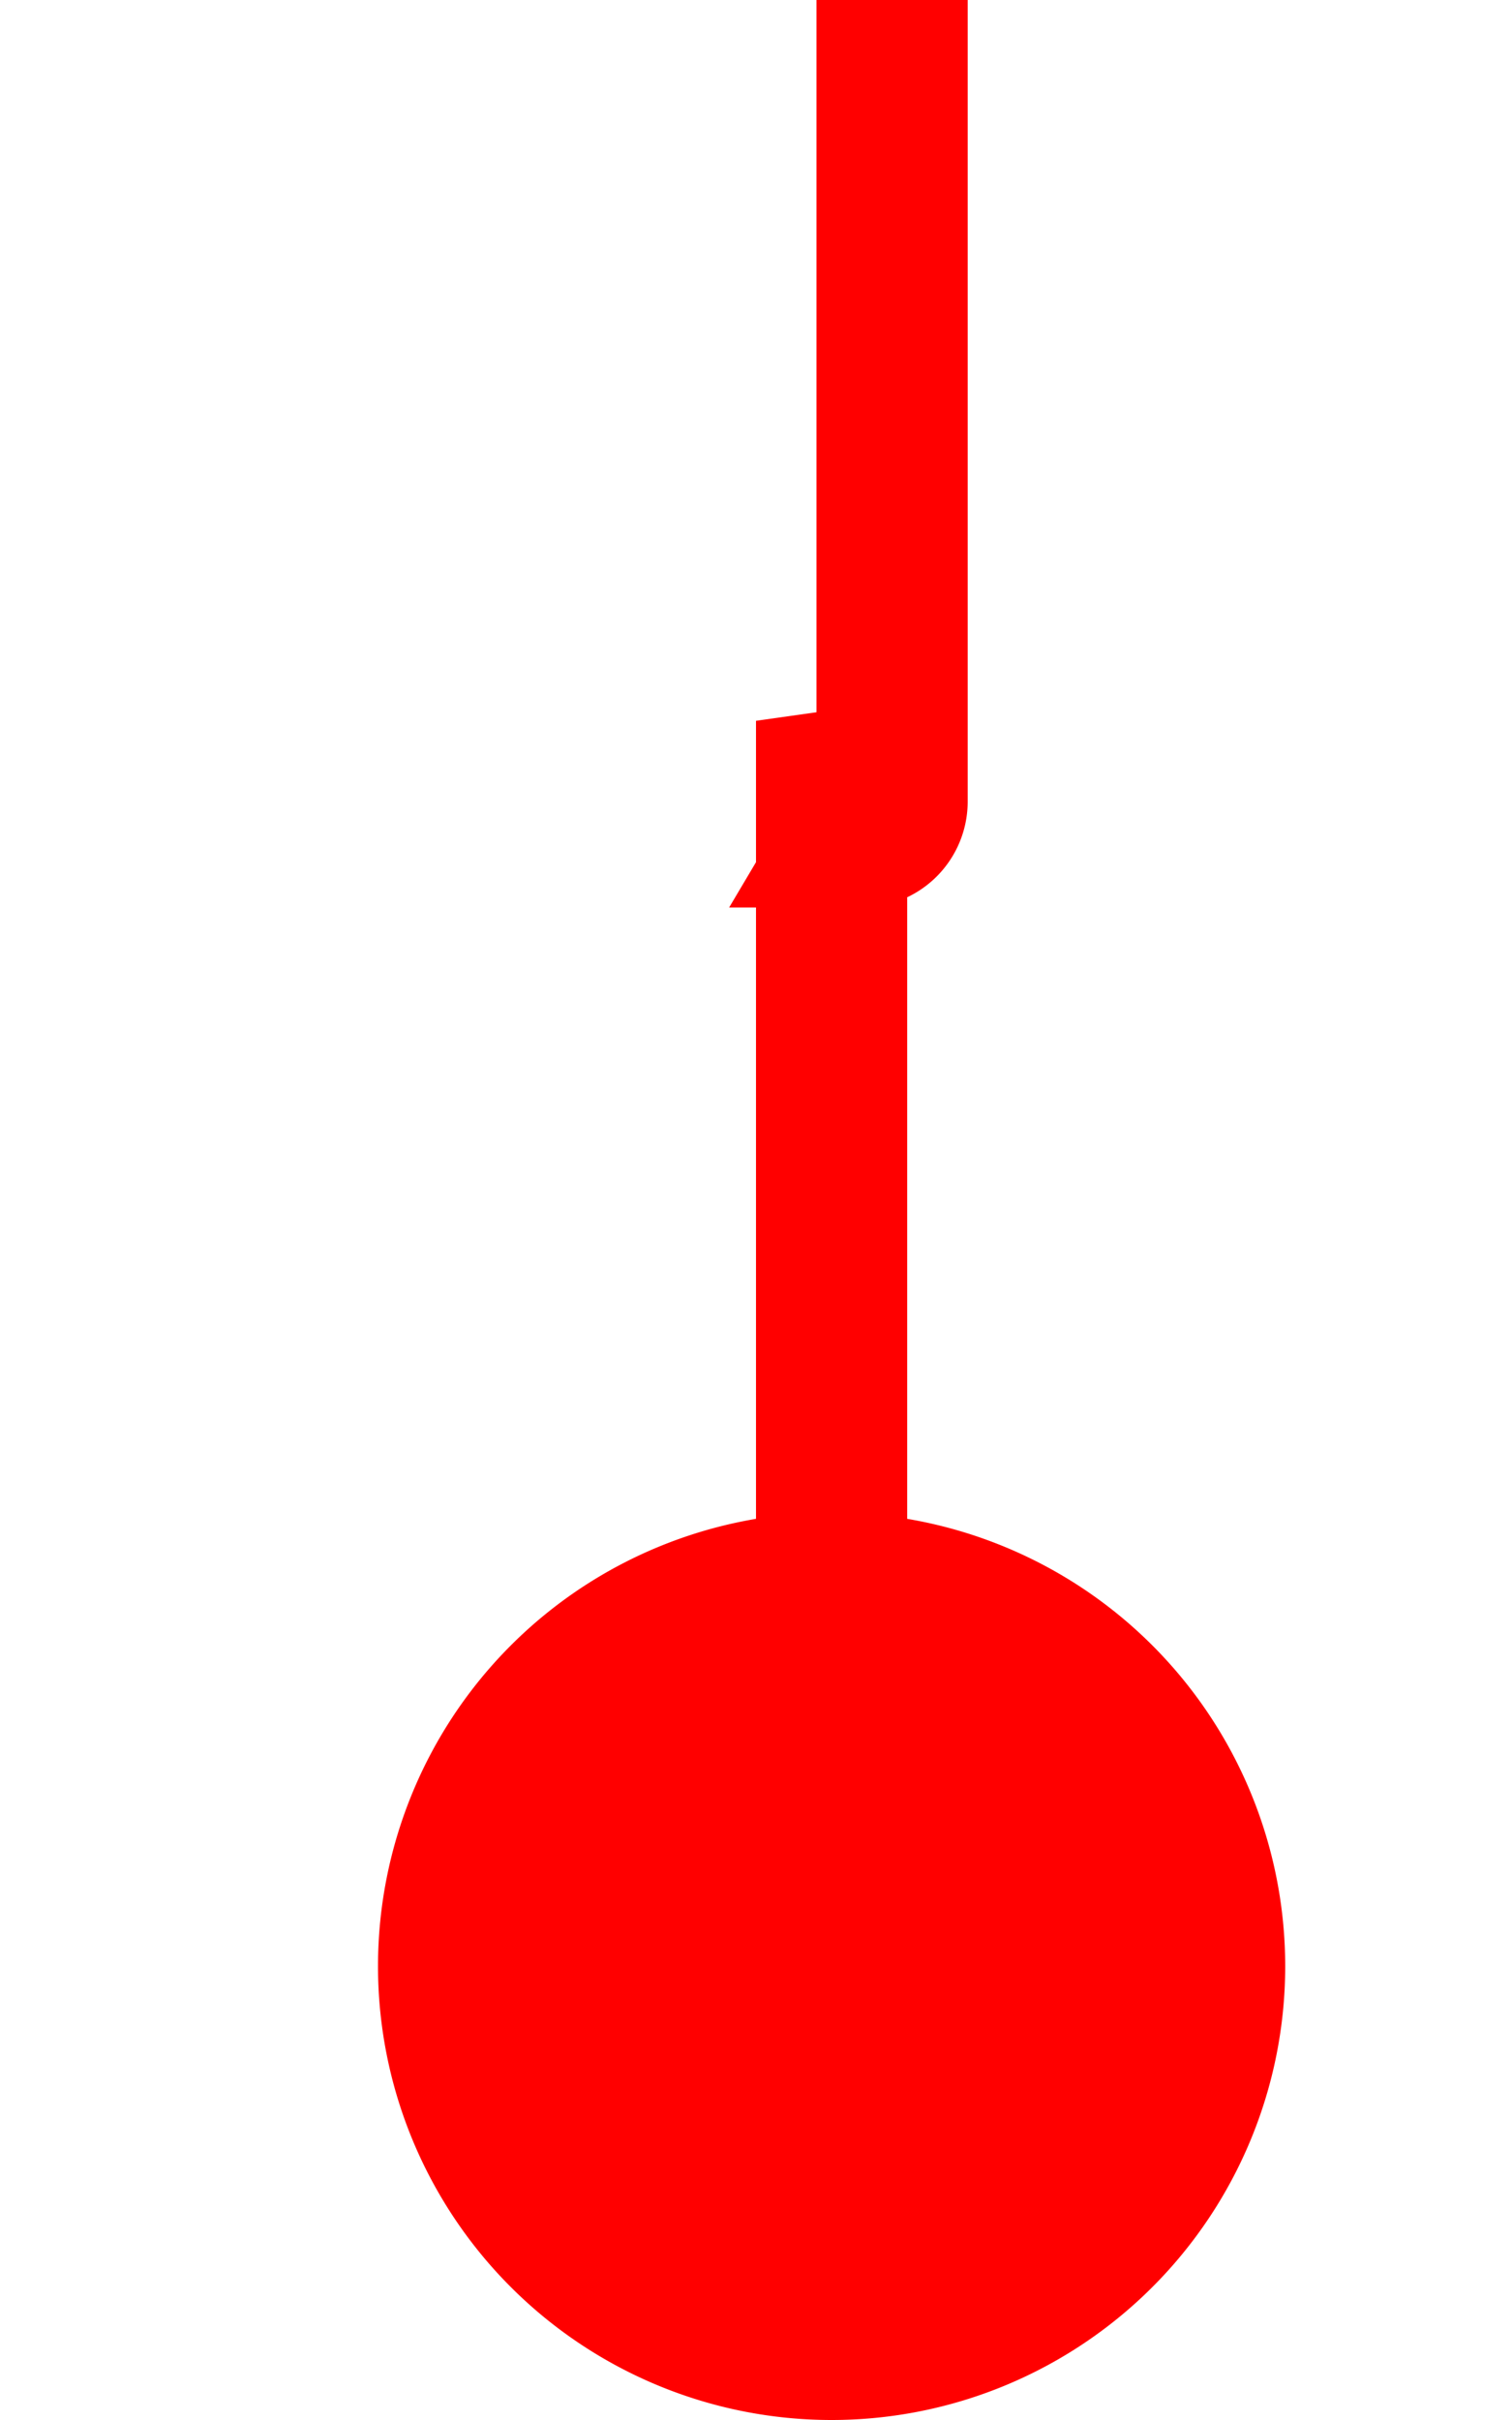 ﻿<?xml version="1.0" encoding="utf-8"?>
<svg version="1.1" xmlns:xlink="http://www.w3.org/1999/xlink" width="10px" height="16px" preserveAspectRatio="xMidYMin meet" viewBox="692 499  8 16" xmlns="http://www.w3.org/2000/svg">
  <path d="M 696.5 514  L 696.5 504.2  A 0.2 0.2 0 0 1 696.7 504.5 A 0.2 0.2 0 0 0 696.9 504.3 L 696.9 425  A 5 5 0 0 1 701.9 420.5 L 897 420.5  " stroke-width="1" stroke="#ff0000" fill="none" />
  <path d="M 696.5 509  A 3 3 0 0 0 693.5 512 A 3 3 0 0 0 696.5 515 A 3 3 0 0 0 699.5 512 A 3 3 0 0 0 696.5 509 Z M 896 426.8  L 902 420.5  L 896 414.2  L 896 426.8  Z " fill-rule="nonzero" fill="#ff0000" stroke="none" />
</svg>